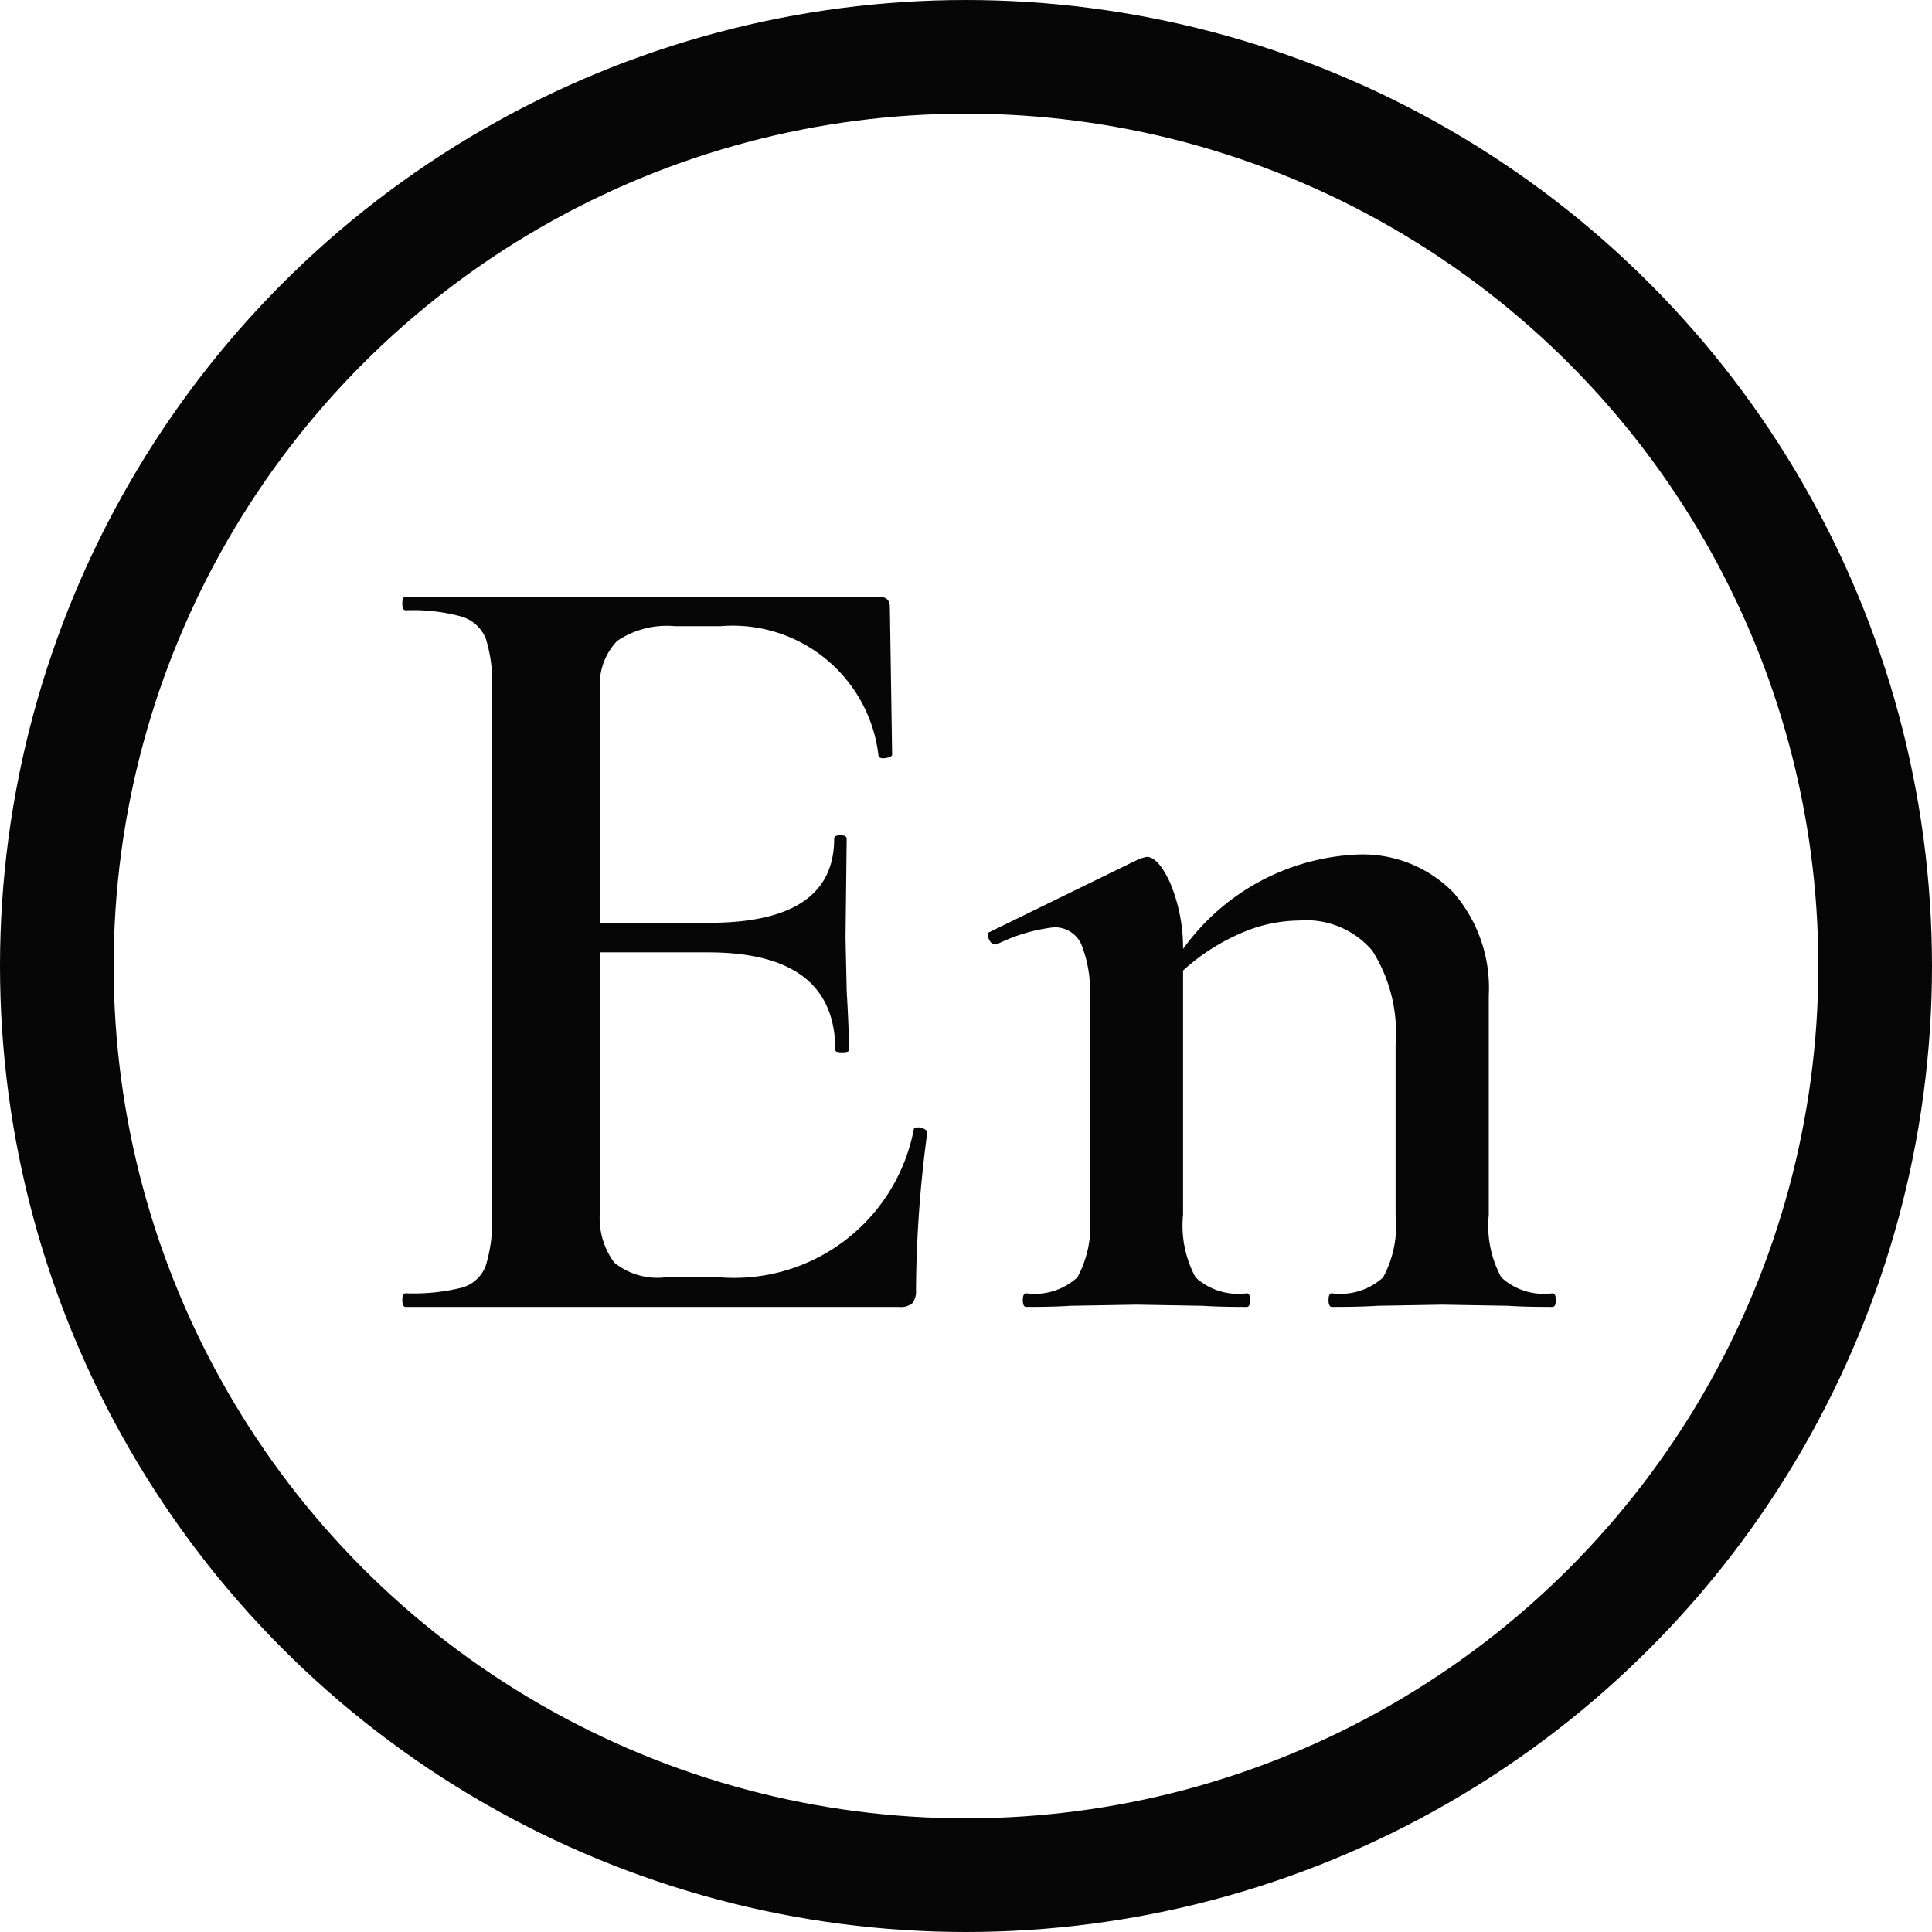 <svg id="Group_466" data-name="Group 466" xmlns="http://www.w3.org/2000/svg" width="34" height="34" viewBox="0 0 34 34">
  <g id="En" style="isolation: isolate">
    <g id="Group_496" data-name="Group 496" style="isolation: isolate">
      <path id="Path_464" data-name="Path 464" d="M16.16,19.84a.212.212,0,0,1,.11.03c.033.02.05.037.05.05a21.519,21.519,0,0,0-.2,2.78.35.35,0,0,1-.06.23.311.311,0,0,1-.24.07H7.14q-.06,0-.06-.12t.06-.12a3.514,3.514,0,0,0,.99-.1.629.629,0,0,0,.42-.39,2.685,2.685,0,0,0,.11-.89V12.12a2.594,2.594,0,0,0-.11-.88.667.667,0,0,0-.43-.39,3.246,3.246,0,0,0-.98-.11q-.06,0-.06-.12t.06-.12h8.32c.133,0,.2.06.2.18l.04,2.6c0,.027-.037.047-.11.06s-.117,0-.13-.04a2.581,2.581,0,0,0-2.78-2.28h-.8a1.559,1.559,0,0,0-1.02.26,1.113,1.113,0,0,0-.3.88v4.08h1.92q2.2,0,2.2-1.48c0-.04.036-.06.11-.06s.11.02.11.06l-.02,1.74.02.94c.026.427.04.774.04,1.04,0,.027-.04.04-.12.04s-.12-.013-.12-.04q0-1.72-2.24-1.72h-1.9V21.3a1.319,1.319,0,0,0,.25.92,1.21,1.21,0,0,0,.89.26h.98a3.221,3.221,0,0,0,3.4-2.6C16.08,19.854,16.106,19.84,16.16,19.84Z" fill="#070606"/>
      <path id="Path_465" data-name="Path 465" d="M27.38,22.88q0,.12-.06.12c-.334,0-.593-.007-.78-.02l-1.16-.02-1.14.02q-.3.02-.8.02-.06,0-.06-.12t.06-.12a1.113,1.113,0,0,0,.9-.28,1.914,1.914,0,0,0,.22-1.1v-3a2.7,2.7,0,0,0-.41-1.65,1.53,1.53,0,0,0-1.29-.53,2.6,2.6,0,0,0-1.06.24,3.642,3.642,0,0,0-.98.64v4.3a1.914,1.914,0,0,0,.22,1.1,1.113,1.113,0,0,0,.9.28q.06,0,.06.12t-.06.12c-.334,0-.593-.007-.78-.02L20,22.96l-1.16.02c-.187.013-.446.02-.78.02Q18,23,18,22.88t.06-.12a1.114,1.114,0,0,0,.9-.28,1.914,1.914,0,0,0,.22-1.1V17.56a2.214,2.214,0,0,0-.15-.94.509.509,0,0,0-.49-.3,3.027,3.027,0,0,0-1,.3h-.02c-.054,0-.094-.033-.12-.1s-.02-.107.02-.12l2.62-1.28a.928.928,0,0,1,.14-.04q.2,0,.41.45a2.978,2.978,0,0,1,.23,1.17,3.99,3.99,0,0,1,3.04-1.66,2.23,2.23,0,0,1,1.72.67,2.562,2.562,0,0,1,.62,1.81v3.86a1.906,1.906,0,0,0,.22,1.1,1.111,1.111,0,0,0,.9.28Q27.38,22.76,27.38,22.88Z" fill="#070606"/>
    </g>
  </g>
  <g id="Ellipse_35" data-name="Ellipse 35">
    <circle id="Ellipse_36" data-name="Ellipse 36" cx="17" cy="17" r="17" fill="none"/>
    <circle id="Ellipse_37" data-name="Ellipse 37" cx="16" cy="16" r="16" transform="translate(1 1)" fill="none" stroke="#070606" stroke-width="2"/>
  </g>
</svg>
